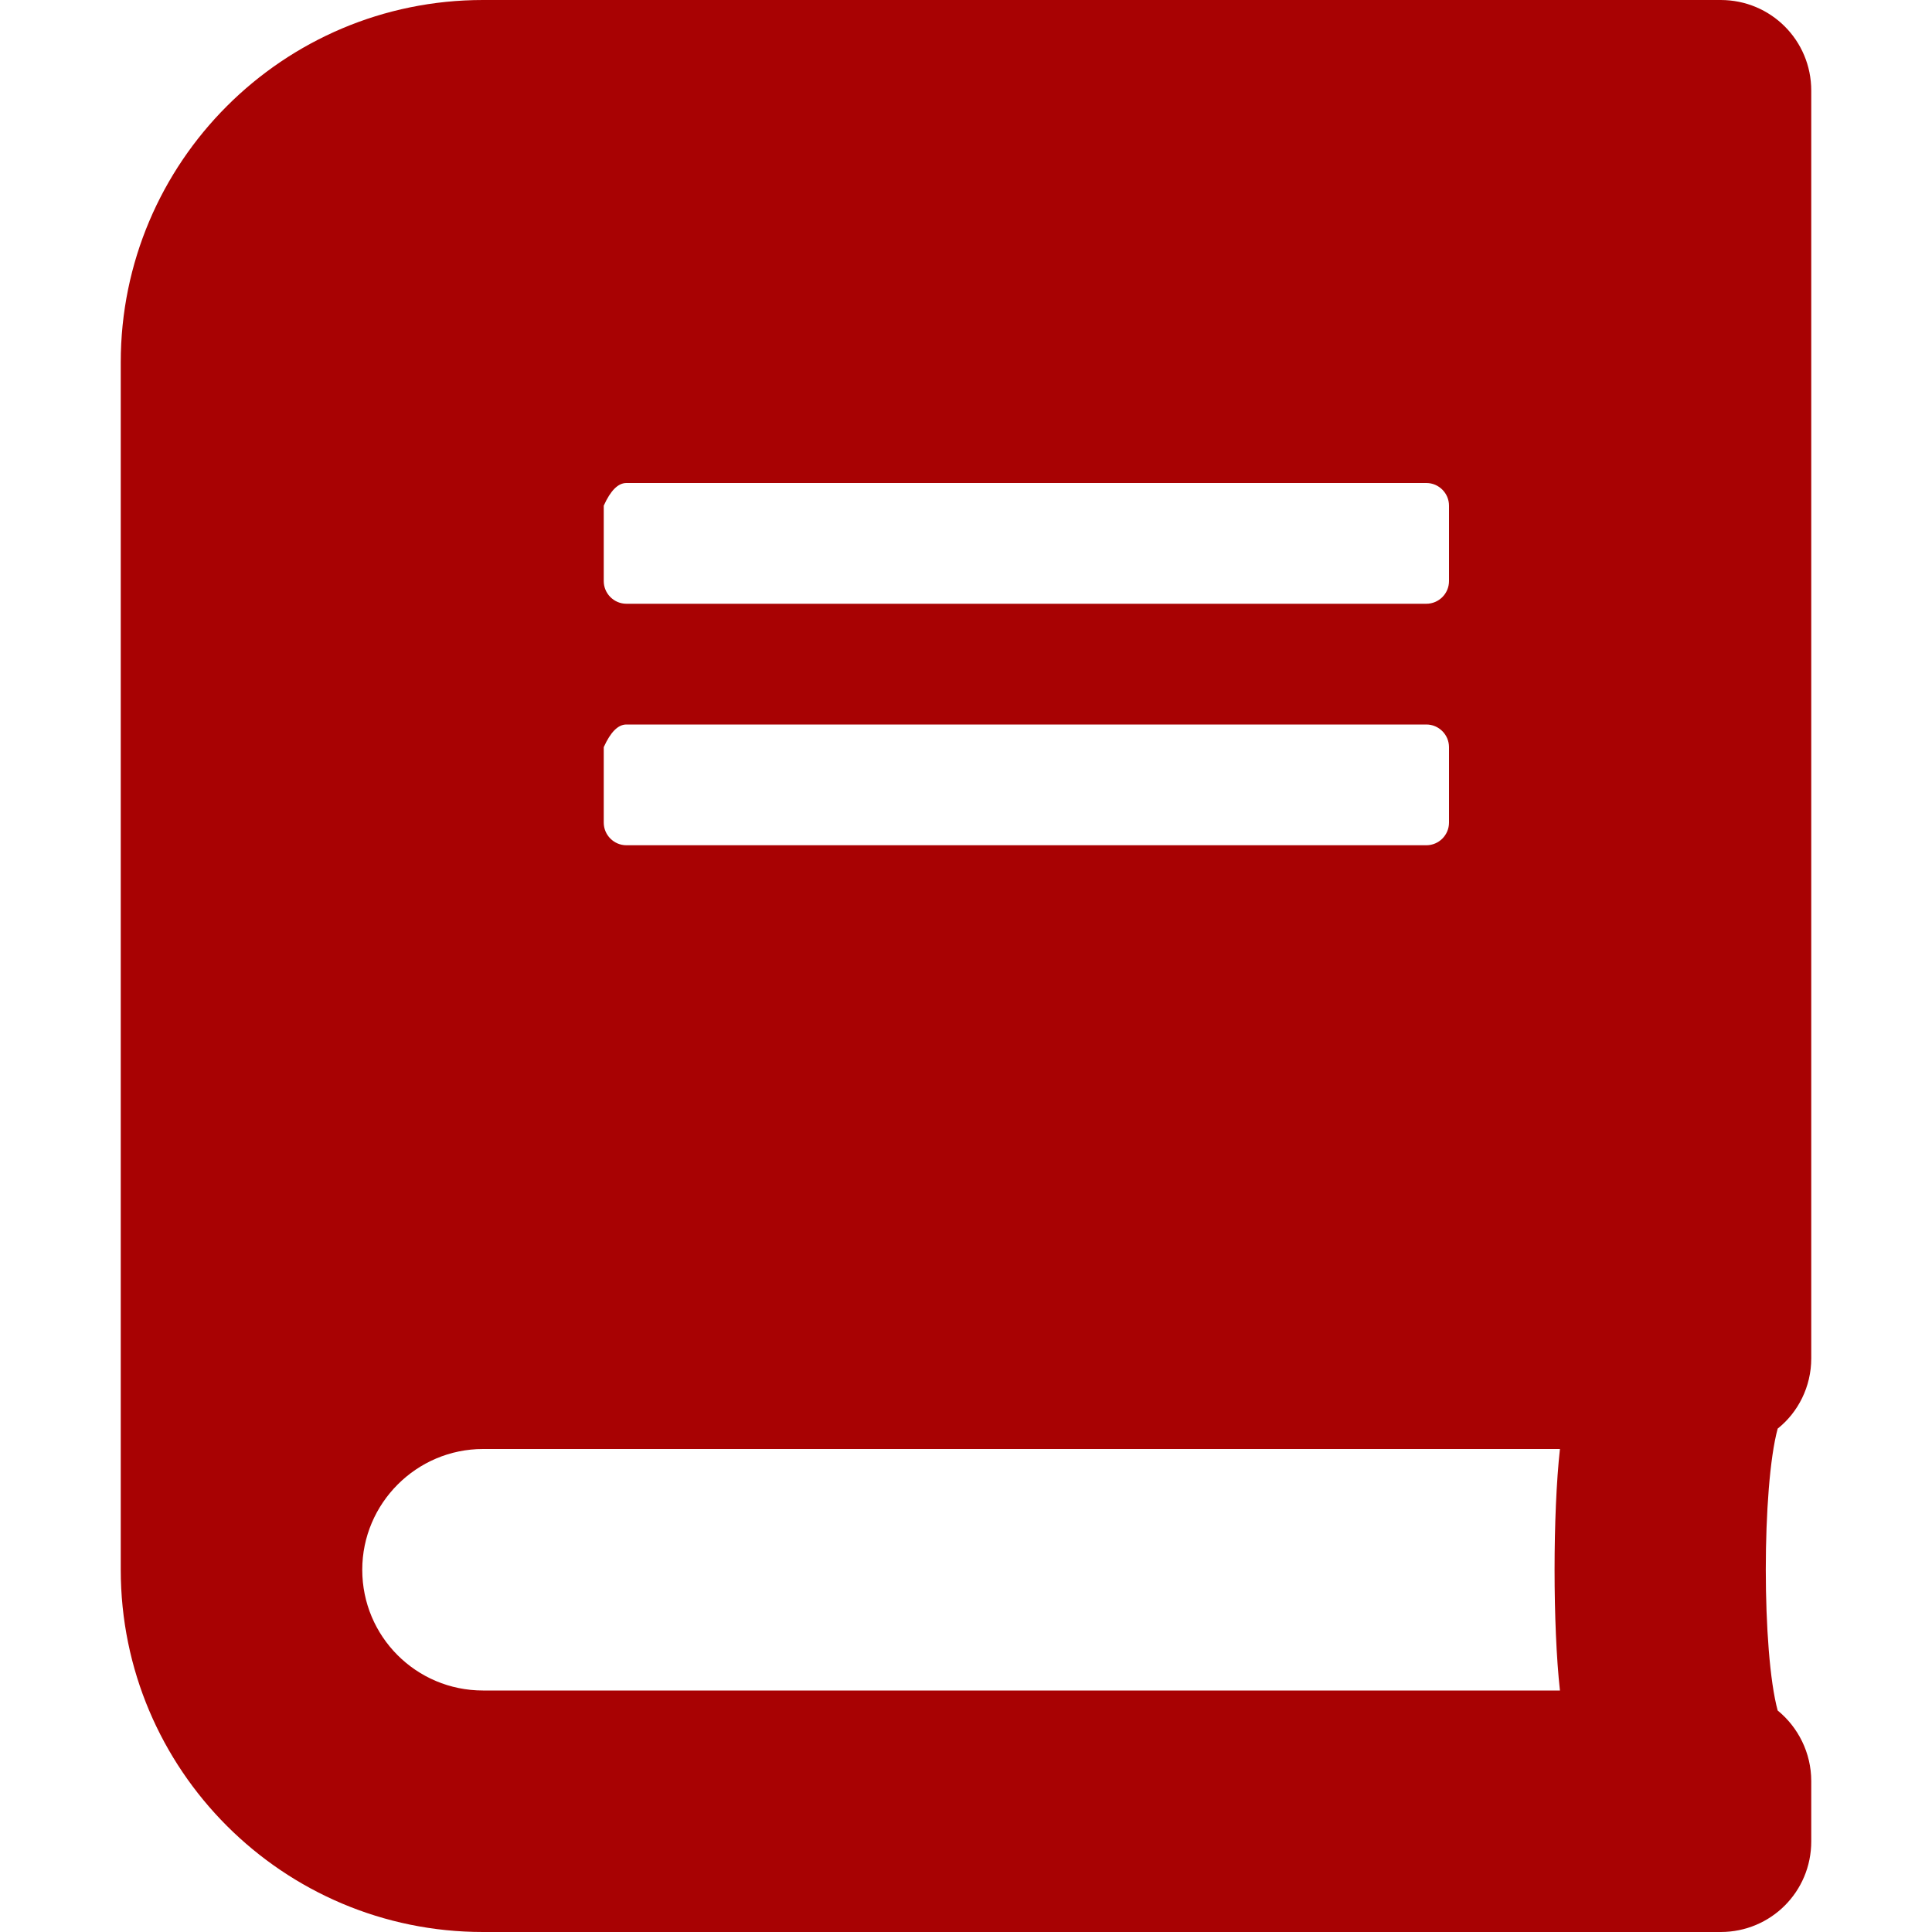 <?xml version="1.0" encoding="UTF-8" standalone="no"?>
<!DOCTYPE svg PUBLIC "-//W3C//DTD SVG 1.1//EN" "http://www.w3.org/Graphics/SVG/1.1/DTD/svg11.dtd">
<svg version="1.1" xmlns="http://www.w3.org/2000/svg" xmlns:xlink="http://www.w3.org/1999/xlink" preserveAspectRatio="xMidYMid meet" viewBox="0 0 640 640" width="640" height="640"><defs><path d="M600 30C600 13.38 586.63 0 570 0C529 0 201 0 160 0C93.75 0 40 53.75 40 120C40 160 40 480 40 520C40 586.25 93.75 640 160 640C201 640 529 640 570 640C586.63 640 600 626.63 600 610C600 608 600 592 600 590C600 580.63 595.63 572.13 588.88 566.63C583.63 547.38 583.63 492.5 588.88 473.25C595.63 467.88 600 459.38 600 450C600 366 600 72 600 30ZM207.5 160C234 160 446 160 472.5 160C476.63 160 480 163.38 480 167.5C480 170 480 190 480 192.5C480 196.63 476.63 200 472.5 200C446 200 234 200 207.5 200C203.38 200 200 196.63 200 192.5C200 190.83 200 182.5 200 167.5C202.25 162.5 204.75 160 207.5 160ZM207.5 240C234 240 446 240 472.5 240C476.63 240 480 243.38 480 247.5C480 250 480 270 480 272.5C480 276.63 476.63 280 472.5 280C446 280 234 280 207.5 280C203.38 280 200 276.63 200 272.5C200 270.83 200 262.5 200 247.5C202.25 242.5 204.75 240 207.5 240ZM160 560C137.88 560 120 542.13 120 520C120 498 138 480 160 480C195.68 480 481.08 480 516.75 480C514.38 501.38 514.38 538.63 516.75 560C445.4 560 195.68 560 160 560Z" id="a1qMNLIR7C"></path></defs><g><g><g><use xlink:href="#a1qMNLIR7C" opacity="1" fill="#a80203" fill-opacity="1"></use><g><use xlink:href="#a1qMNLIR7C" opacity="1" fill-opacity="0" stroke="#000000" stroke-width="1" stroke-opacity="0"></use></g></g></g></g></svg>